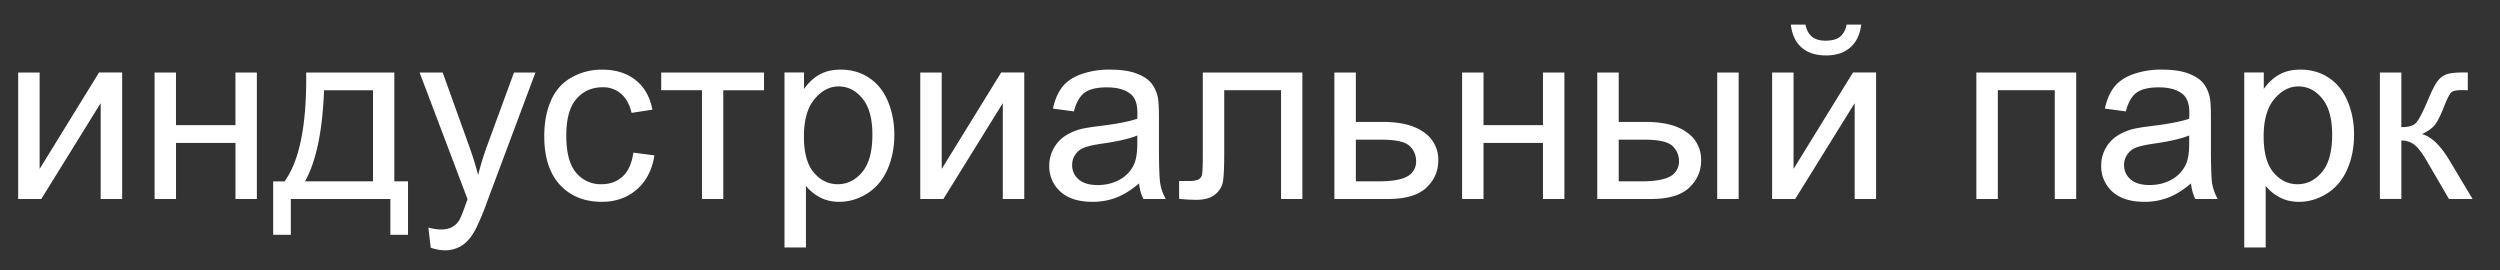 <?xml version="1.0" encoding="utf-8"?><svg width="74" height="8" fill="none" xmlns="http://www.w3.org/2000/svg" viewBox="0 0 74 8"><rect x="0" y="0" width="74" height="8" fill="#333333" stroke="none"/><path d="M.538 2.146h.635V5l1.759-2.855h.684V5.89H2.98V3.052L1.222 5.89H.538V2.146zM4.575 2.146h.634v1.558h1.76V2.146h.634V5.89H6.97V4.23h-1.76v1.66h-.634V2.146zM9.063 2.146h2.609v3.222h.405v1.583h-.522V5.89H8.608v1.06h-.522V5.369h.335c.447-.606.66-1.68.642-3.222zm.529.525c-.047 1.215-.235 2.114-.564 2.697h2.013V2.671H9.59zM12.75 7.332l-.07-.596c.139.037.26.056.363.056a.697.697 0 0 0 .339-.07.576.576 0 0 0 .207-.198c.04-.063.105-.22.194-.472l.057-.155-1.42-3.751h.683l.78 2.168c.1.275.19.564.27.867a8.54 8.54 0 0 1 .261-.853l.8-2.182h.635l-1.424 3.807a7.48 7.48 0 0 1-.356.85c-.113.209-.242.362-.388.458a.908.908 0 0 1-.522.148 1.27 1.27 0 0 1-.409-.077zM18.747 4.518l.624.081c-.068.43-.243.768-.525 1.012-.28.242-.624.363-1.033.363-.512 0-.925-.167-1.237-.5-.31-.336-.466-.817-.466-1.442 0-.404.067-.758.201-1.061.134-.304.337-.53.61-.68.275-.154.574-.23.896-.23.406 0 .739.103.997.31.259.205.425.496.497.875l-.616.095c-.06-.252-.164-.44-.314-.568a.8.8 0 0 0-.54-.19c-.32 0-.58.115-.779.345-.2.228-.3.59-.3 1.086 0 .503.097.869.29 1.097a.94.94 0 0 0 .754.342c.25 0 .457-.077.624-.23.167-.152.273-.387.317-.705zM19.572 2.146h3.043v.525h-1.206V5.89h-.631V2.67h-1.206v-.524zM23.221 7.325v-5.18h.578v.487c.137-.19.29-.332.462-.426.172-.097.38-.145.624-.145.32 0 .602.082.846.247.245.164.43.397.554.698.124.298.187.626.187.983 0 .384-.07.73-.208 1.037-.137.306-.336.54-.6.705-.26.162-.536.243-.825.243-.211 0-.401-.044-.57-.134a1.302 1.302 0 0 1-.413-.338v1.823h-.635zm.575-3.286c0 .482.097.838.293 1.068.195.23.43.346.708.346.282 0 .523-.12.723-.357.202-.24.303-.61.303-1.11 0-.477-.099-.834-.296-1.072-.195-.237-.43-.356-.702-.356-.27 0-.51.127-.719.38-.207.252-.31.619-.31 1.1zM27.24 2.146h.635V5l1.76-2.855h.683V5.89h-.635V3.052L27.924 5.89h-.684V2.146zM33.717 5.428c-.235.2-.462.34-.68.423a1.947 1.947 0 0 1-.699.123c-.411 0-.727-.1-.948-.3a1 1 0 0 1-.332-.771 1.055 1.055 0 0 1 .451-.867c.137-.092.29-.162.459-.209.125-.033.313-.064.564-.095.512-.061.89-.134 1.132-.218l.003-.166c0-.259-.06-.44-.18-.547-.162-.143-.403-.215-.722-.215-.299 0-.52.053-.663.159-.141.103-.246.288-.314.553l-.62-.084c.056-.266.149-.48.278-.642.13-.164.316-.29.56-.377a2.47 2.47 0 0 1 .85-.134c.32 0 .58.038.78.113.2.075.346.17.44.285.094.113.16.257.198.43.02.109.031.304.031.586v.846c0 .59.013.964.04 1.121.027.155.081.304.161.448h-.663a1.346 1.346 0 0 1-.126-.462zm-.053-1.417c-.23.094-.576.174-1.037.24-.26.037-.445.08-.553.126a.548.548 0 0 0-.339.508c0 .17.064.31.19.423.13.113.318.17.565.17.244 0 .462-.054.652-.16a.998.998 0 0 0 .42-.44c.068-.143.102-.355.102-.635v-.232zM35.603 2.146h2.947V5.89h-.631V2.67h-1.682v1.866c0 .435-.014.721-.042.86a.625.625 0 0 1-.233.363c-.127.104-.31.155-.55.155-.148 0-.318-.009-.51-.028v-.529h.278a.734.734 0 0 0 .282-.038.214.214 0 0 0 .113-.13c.018-.06.028-.251.028-.575V2.146zM39.498 2.146h.635v1.463h.804c.524 0 .927.102 1.21.306a.973.973 0 0 1 .426.84c0 .312-.119.58-.356.803-.235.221-.613.332-1.132.332h-1.587V2.146zm.635 3.222h.666c.402 0 .689-.05.86-.148a.496.496 0 0 0 .258-.462.597.597 0 0 0-.19-.434c-.127-.127-.408-.19-.843-.19h-.751v1.234zM43.278 2.146h.634v1.558h1.76V2.146h.634V5.89h-.634V4.23h-1.76v1.66h-.634V2.146zM50.83 2.146h.634V5.89h-.635V2.146zm-3.55 0h.634v1.463h.804c.524 0 .927.102 1.209.306a.973.973 0 0 1 .426.84c0 .312-.118.58-.356.803-.235.221-.612.332-1.131.332h-1.587V2.146zm.634 3.222h.666c.402 0 .689-.05.86-.148a.496.496 0 0 0 .258-.462.597.597 0 0 0-.19-.434c-.128-.127-.409-.19-.843-.19h-.751v1.234zM52.455 2.146h.634V5l1.76-2.855h.683V5.89h-.634V3.052l-1.76 2.838h-.683V2.146zM54.658.728h.434c-.035.294-.144.52-.325.677-.178.158-.417.236-.715.236-.301 0-.542-.077-.723-.232-.179-.158-.286-.384-.32-.68h.433c.033.16.097.28.194.359.098.078.23.116.395.116.19 0 .333-.037.43-.112a.588.588 0 0 0 .197-.364zM58.5 2.146h2.955V5.89h-.634V2.67h-1.685v3.22H58.5V2.146zM64.854 5.428c-.235.2-.462.34-.68.423a1.947 1.947 0 0 1-.699.123c-.41 0-.727-.1-.948-.3a1 1 0 0 1-.331-.771c0-.184.04-.35.123-.501.085-.153.194-.275.328-.367.136-.091.289-.16.458-.208.125-.033.313-.064.564-.095.513-.061.89-.134 1.132-.218l.004-.166c0-.259-.06-.44-.18-.547-.162-.143-.403-.215-.723-.215-.299 0-.52.053-.663.159-.14.103-.245.288-.314.553l-.62-.084c.056-.266.15-.48.278-.642.13-.164.317-.29.561-.377a2.47 2.47 0 0 1 .85-.134c.32 0 .579.038.779.113.2.075.346.17.44.285.094.113.16.257.198.43.021.109.032.304.032.586v.846c0 .59.013.964.038 1.121.029.155.083.304.163.448h-.663a1.343 1.343 0 0 1-.127-.462zM64.8 4.01c-.23.094-.576.174-1.037.24-.26.037-.445.08-.553.126a.548.548 0 0 0-.338.508c0 .17.063.31.19.423.13.113.317.17.564.17.244 0 .462-.054.652-.16a.997.997 0 0 0 .42-.44c.068-.143.102-.355.102-.635v-.232zM66.43 7.325v-5.18h.578v.487c.136-.19.29-.332.462-.426.171-.097.38-.145.624-.145.32 0 .602.082.846.247.244.164.429.397.553.698.125.298.187.626.187.983 0 .384-.07.73-.208 1.037-.136.306-.336.54-.6.705-.26.162-.535.243-.824.243-.212 0-.402-.044-.571-.134a1.302 1.302 0 0 1-.413-.338v1.823h-.634zm.574-3.286c0 .482.098.838.293 1.068.195.23.431.346.709.346.282 0 .523-.12.722-.357.203-.24.304-.61.304-1.11 0-.477-.1-.834-.297-1.072-.195-.237-.428-.356-.701-.356-.27 0-.51.127-.72.38-.206.252-.31.619-.31 1.1zM70.445 2.146h.635v1.618c.202 0 .343-.039.423-.116.082-.078.202-.304.36-.677.124-.297.225-.492.303-.586a.58.58 0 0 1 .268-.19c.1-.033.263-.05.486-.05h.127v.526l-.176-.004c-.167 0-.274.025-.321.074-.05.052-.125.206-.226.462-.096.245-.184.414-.264.508-.08.094-.203.18-.37.257.272.073.54.327.804.762l.694 1.16h-.698l-.677-1.16c-.139-.233-.26-.386-.363-.458a.612.612 0 0 0-.37-.113v1.73h-.635V2.147z" fill="#fff"/></svg>
